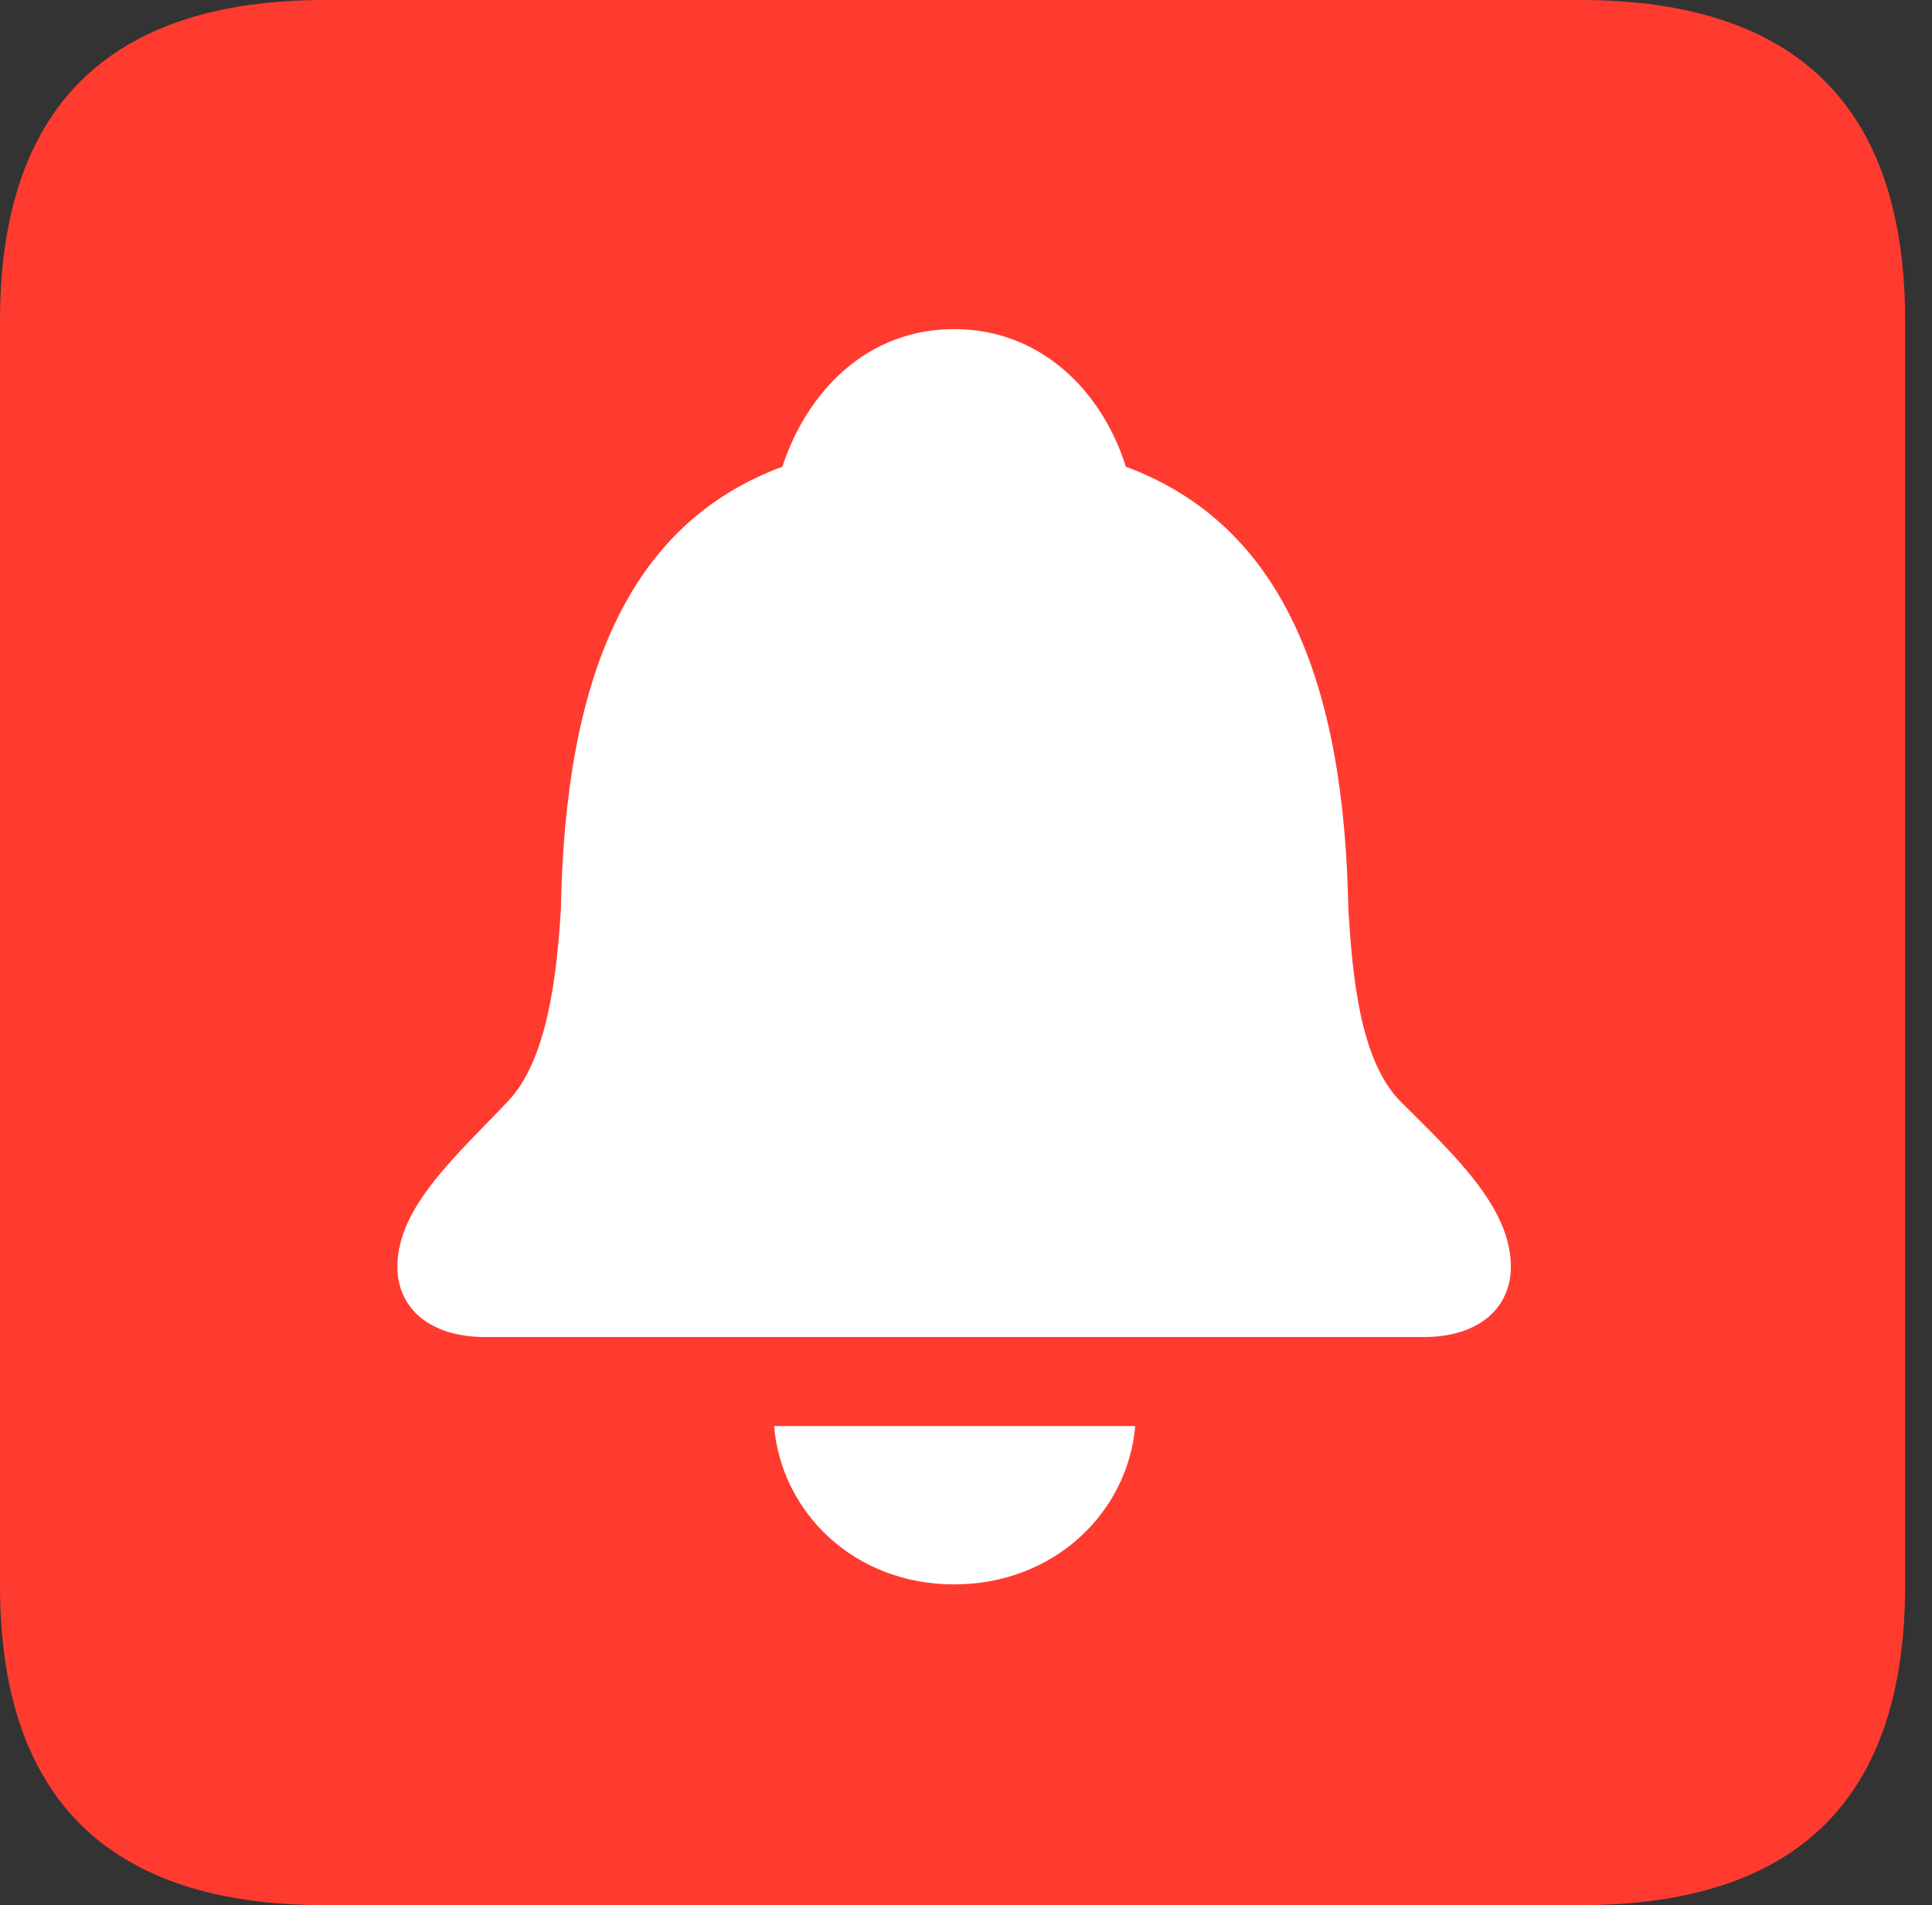 <svg version="1.1" xmlns="http://www.w3.org/2000/svg" xmlns:xlink="http://www.w3.org/1999/xlink" viewBox="0 0 25.525 25.17">
 <rect x="0" y="0" width="25.525" height="25.17" fill="#333333" stroke="none"/>
 <g>
  
  <path d="M4.293 25.17L20.877 25.17C23.748 25.17 25.17 23.762 25.17 20.945L25.17 4.238C25.17 1.422 23.748 0 20.877 0L4.293 0C1.436 0 0 1.422 0 4.238L0 20.945C0 23.762 1.436 25.17 4.293 25.17Z" style="fill:#ff3b30"></path>
  <path d="M6.412 17.664C5.674 17.664 5.25 17.281 5.25 16.734C5.25 15.941 6.043 15.258 6.713 14.547C7.232 14 7.355 12.893 7.41 12.018C7.465 8.996 8.271 6.932 10.336 6.166C10.664 5.168 11.457 4.348 12.605 4.348C13.754 4.348 14.56 5.168 14.875 6.166C16.939 6.932 17.76 8.996 17.814 12.018C17.869 12.893 17.965 14 18.498 14.547C19.195 15.244 19.961 15.941 19.961 16.734C19.961 17.281 19.537 17.664 18.812 17.664ZM12.605 20.932C11.279 20.932 10.322 19.975 10.227 18.84L14.998 18.84C14.902 19.975 13.932 20.932 12.605 20.932Z" style="fill:white"></path>
 </g>
</svg>